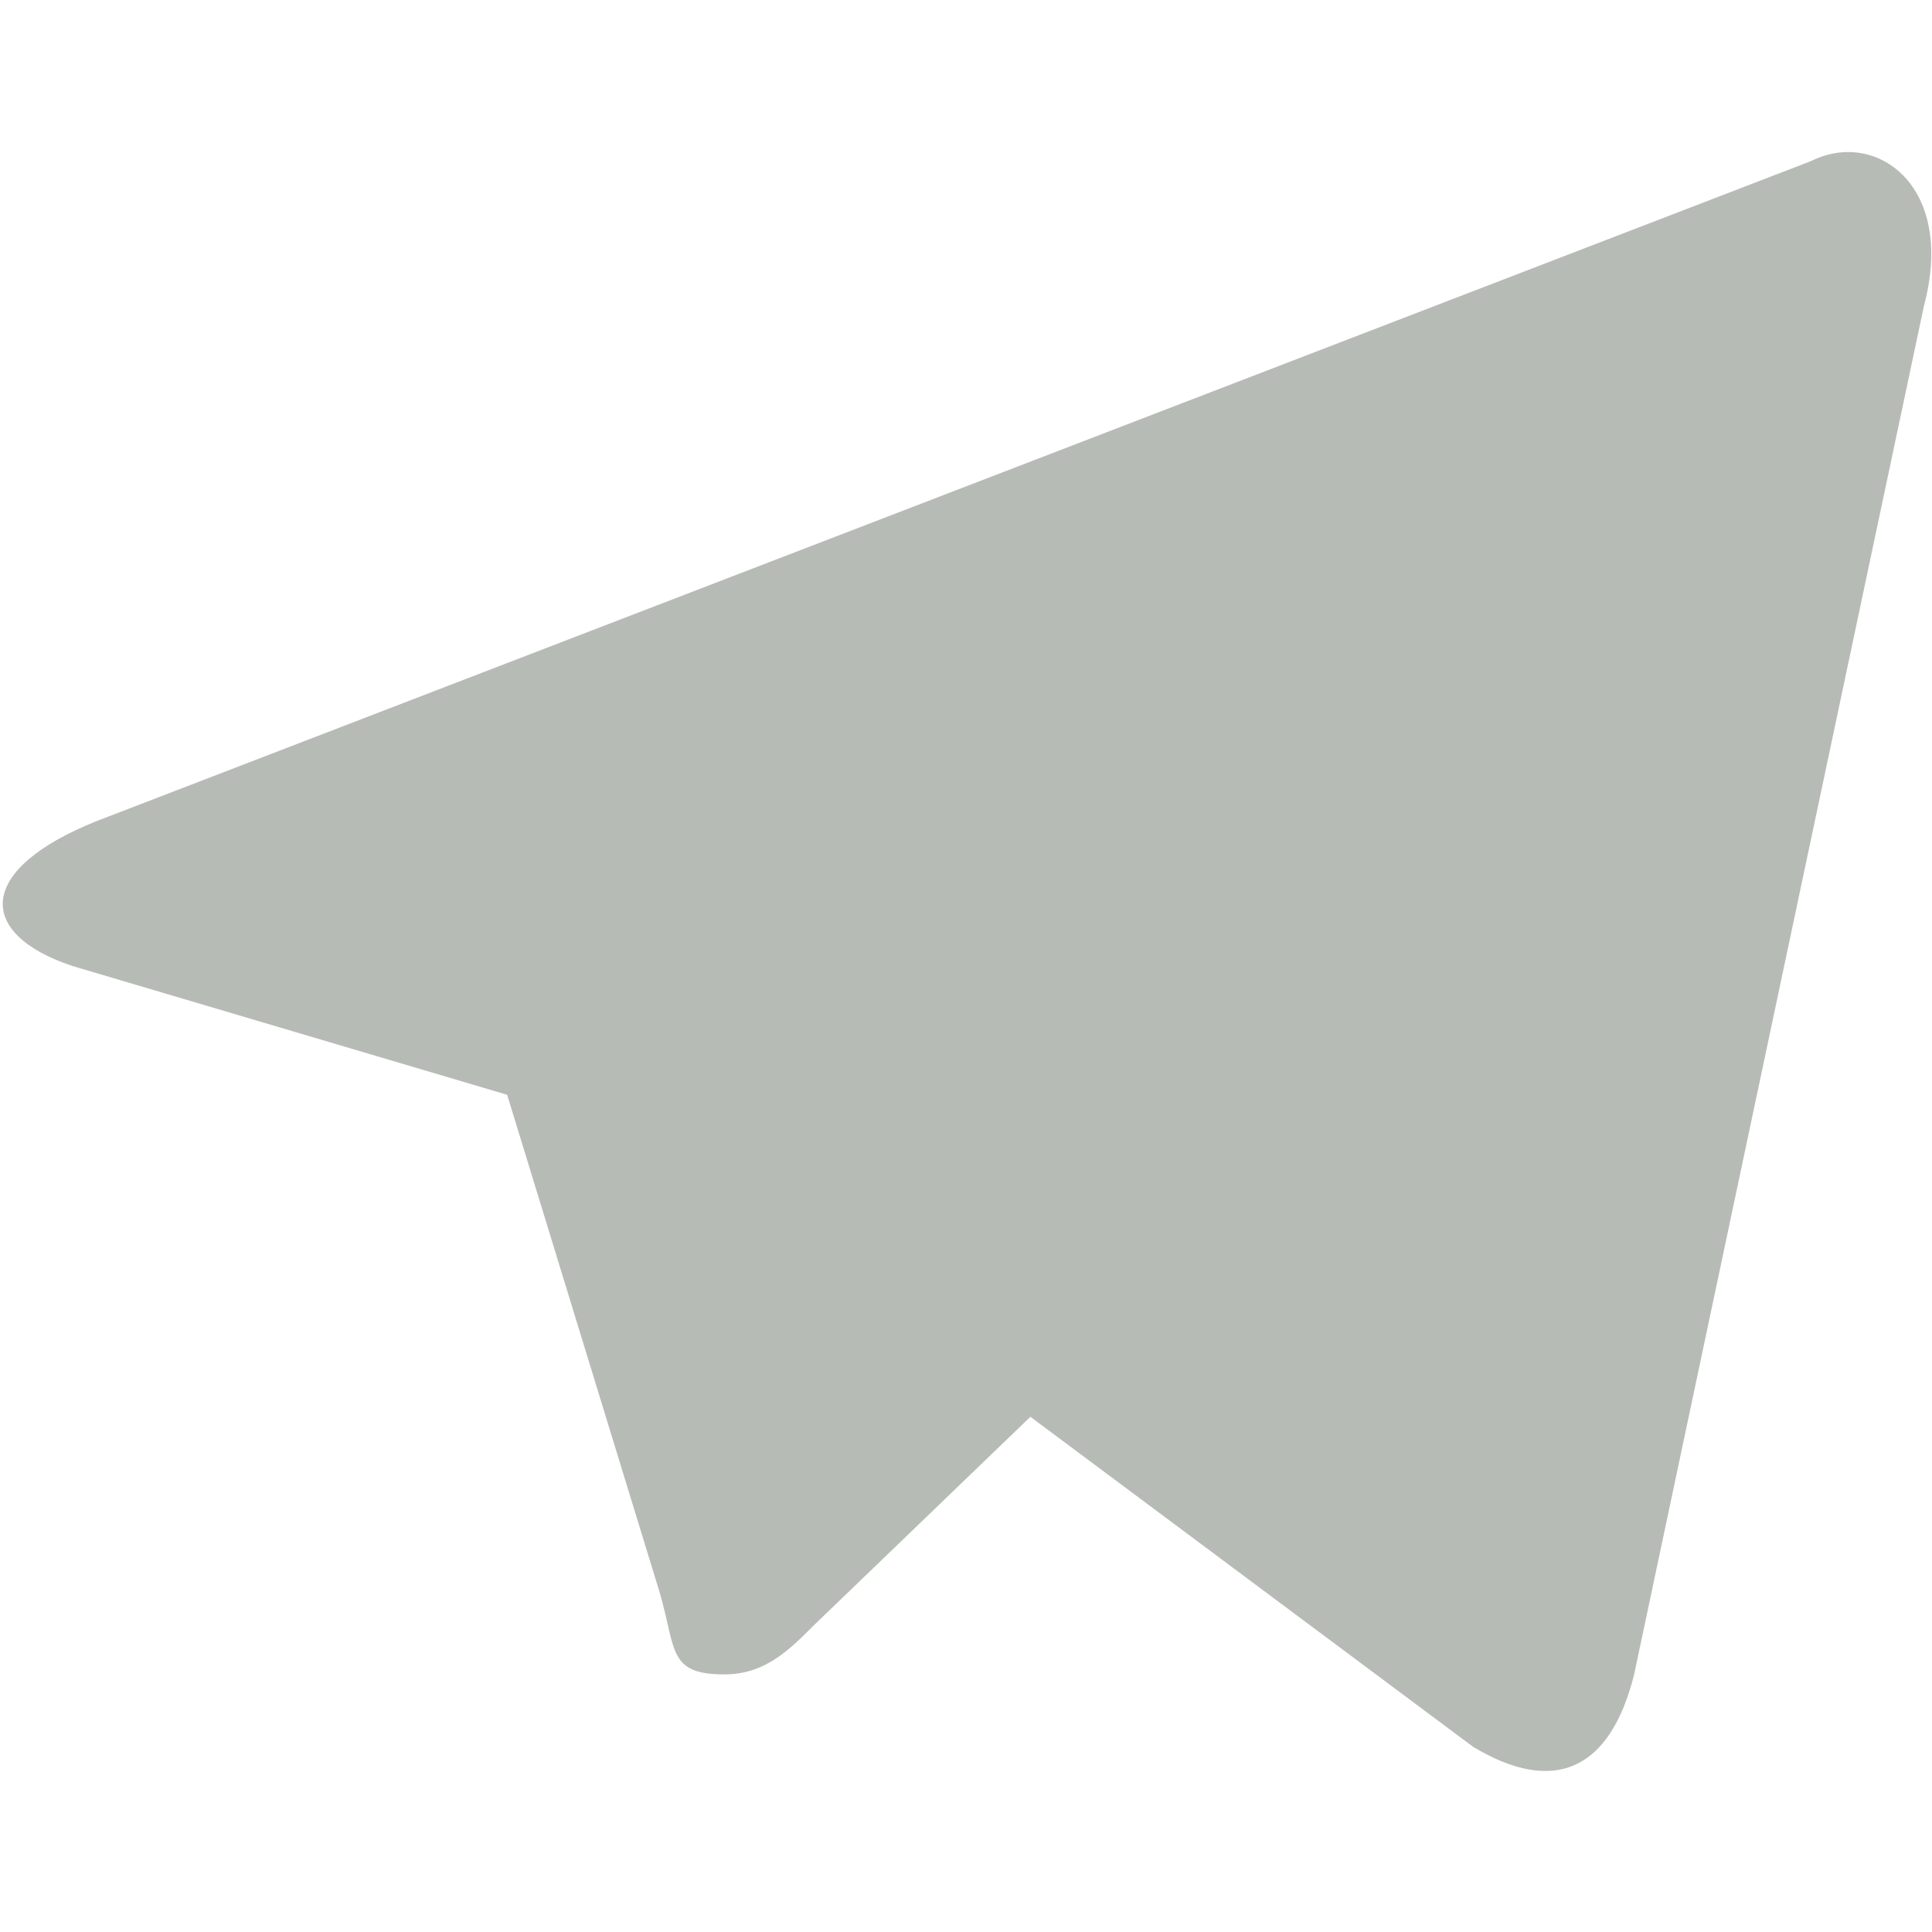 <?xml version="1.0" encoding="utf-8"?>
<!-- Generator: Adobe Illustrator 23.0.3, SVG Export Plug-In . SVG Version: 6.00 Build 0)  -->
<svg version="1.1" id="Слой_1" xmlns="http://www.w3.org/2000/svg" xmlns:xlink="http://www.w3.org/1999/xlink" x="0px" y="0px"
	 viewBox="0 0 24 24" style="enable-background:new 0 0 24 24;" xml:space="preserve">
<style type="text/css">
	.st0{fill:#B7BBB5;}
</style>
<title>Telegram icon</title>
<path class="st0" d="M23.9,3.8l-3.6,17c-0.3,1.2-1,1.5-2,0.9l-5.5-4.1l-2.7,2.6c-0.3,0.3-0.6,0.6-1.1,0.6c-0.7,0-0.6-0.3-0.8-1
	l-1.9-6.2L0.9,12c-1.2-0.4-1.2-1.2,0.3-1.8l21.3-8.2C23.3,1.6,24.3,2.3,23.9,3.8L23.9,3.8z"/>
</svg>
